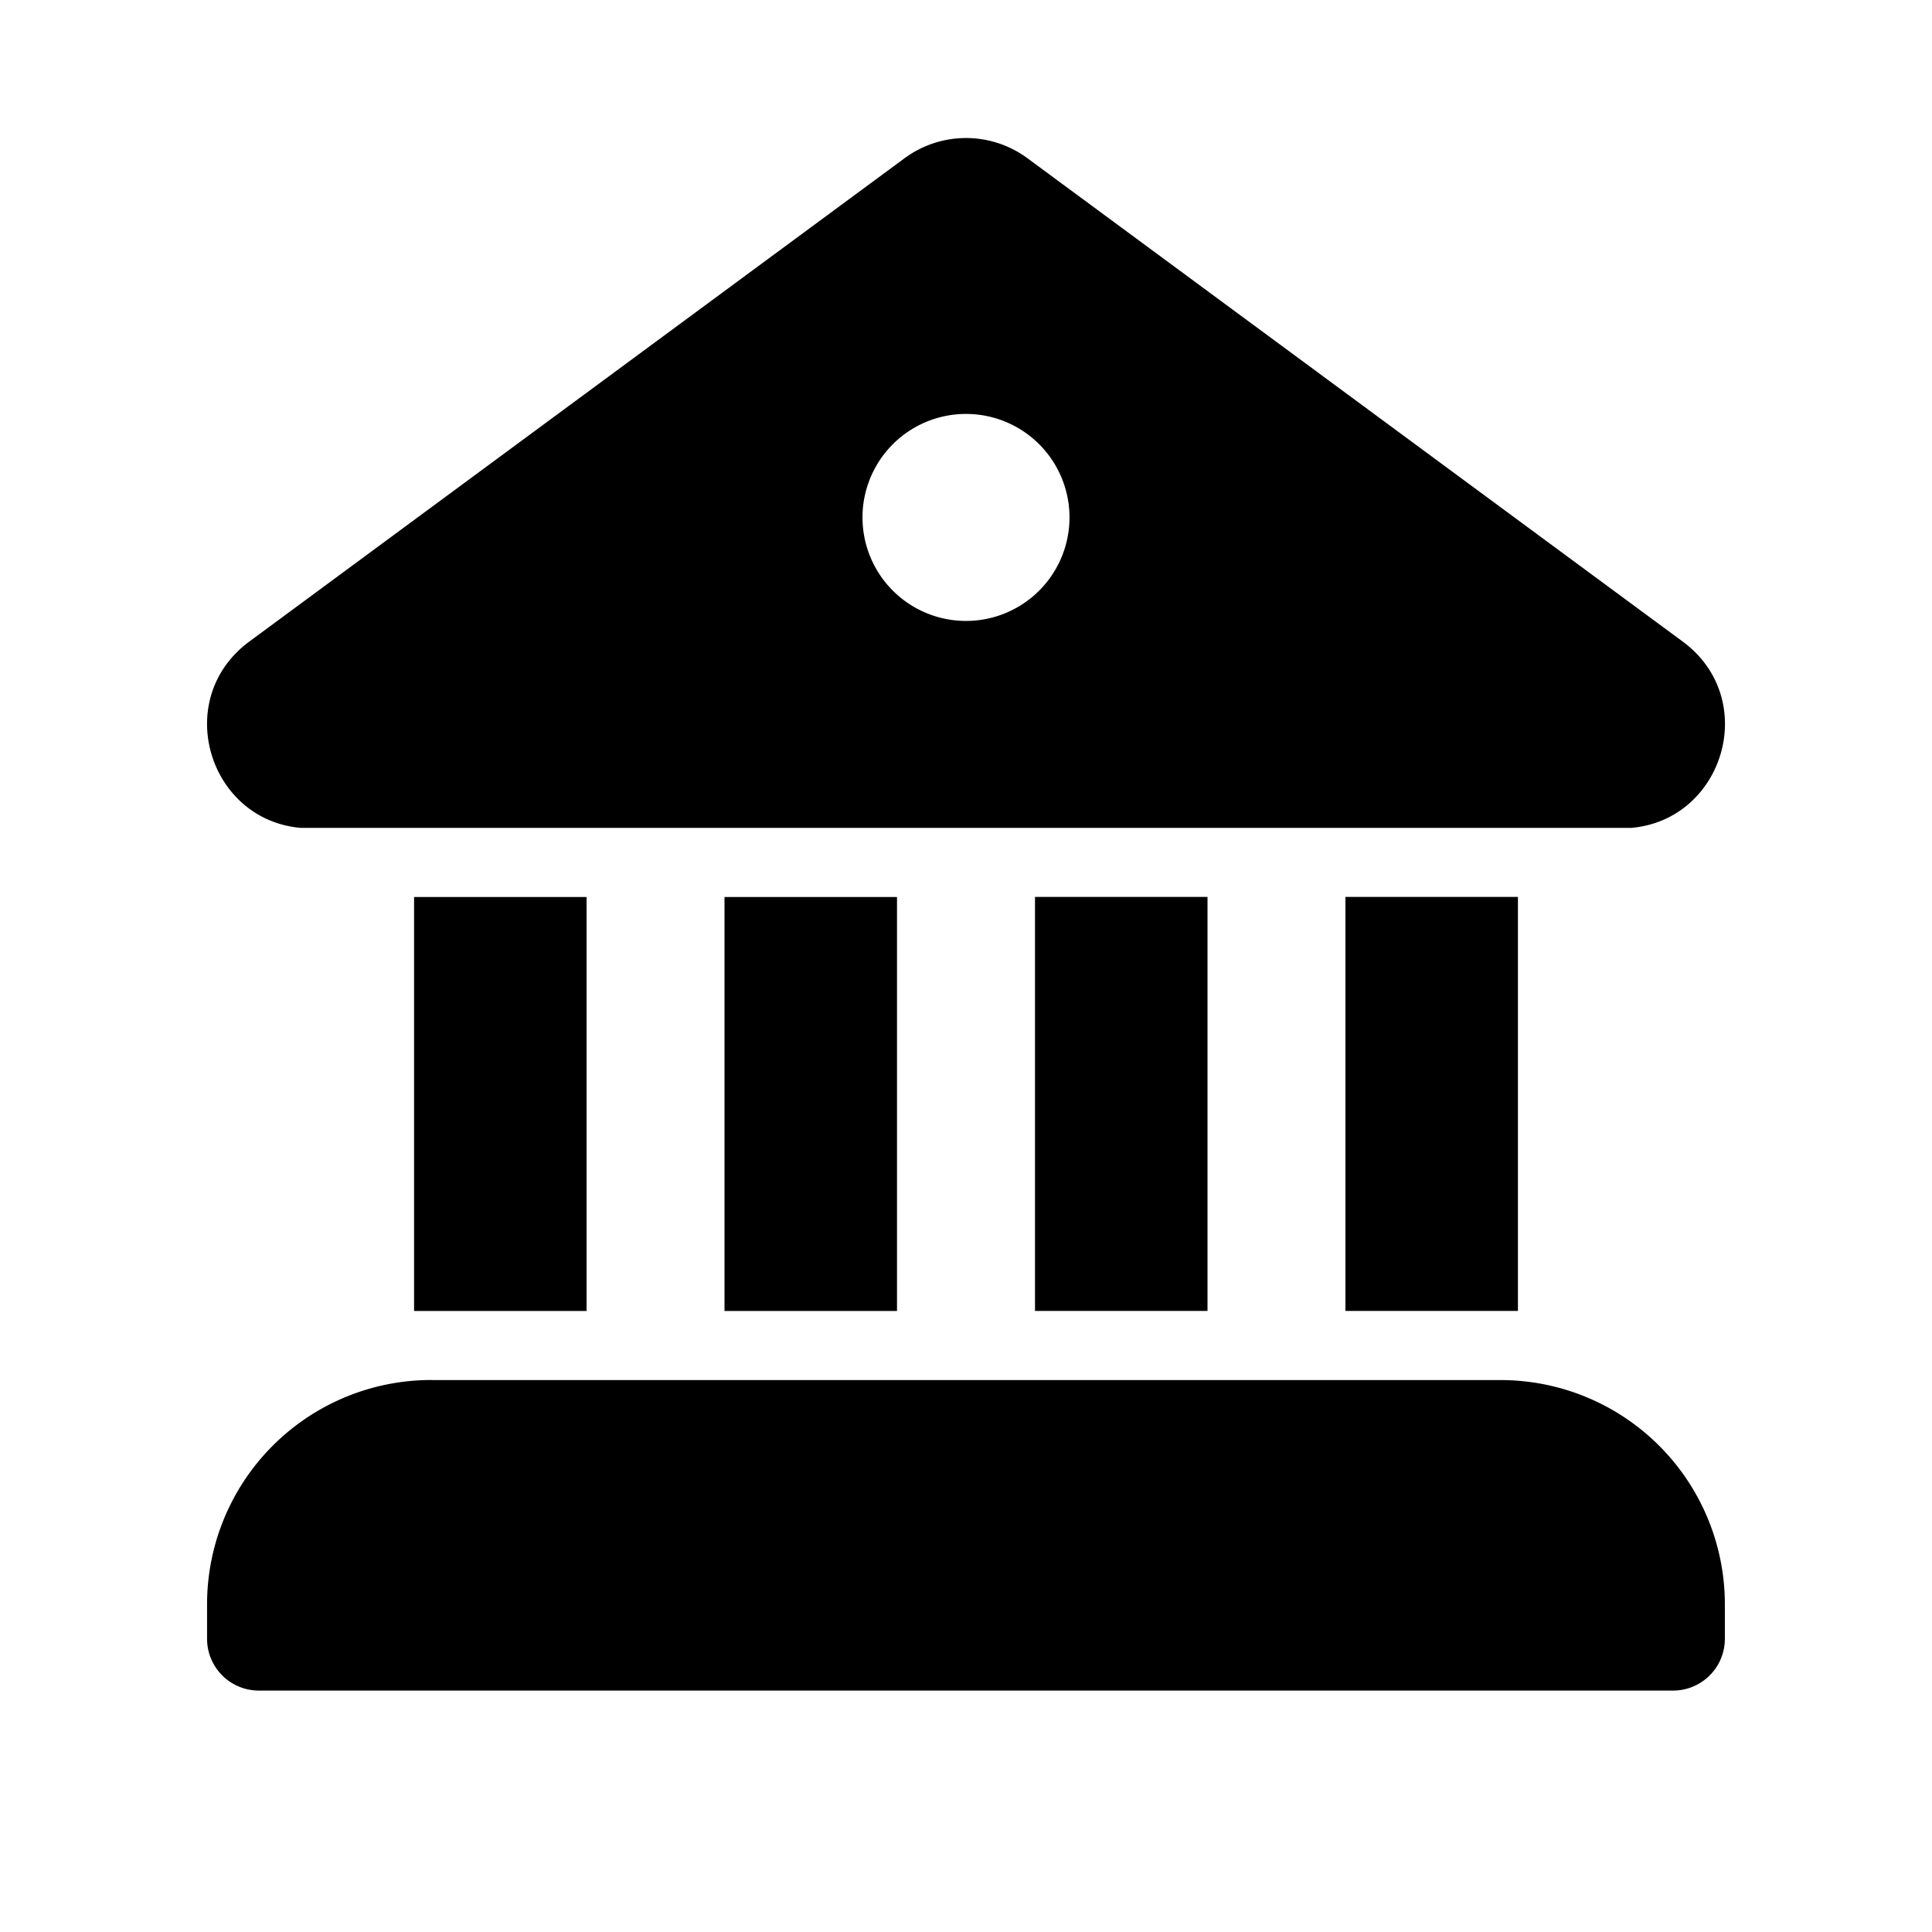 <svg xmlns="http://www.w3.org/2000/svg" xmlns:xlink="http://www.w3.org/1999/xlink" viewBox="0 0 28 28"><path d="M13.11 2.293a1.5 1.5 0 0 1 1.78 0l9.497 7.005c1.124.83.598 2.578-.74 2.7H4.353c-1.338-.122-1.863-1.87-.74-2.7zM14 8.999a1.5 1.5 0 1 0 0-3 1.5 1.5 0 0 0 0 3m5.5 4h2.499v6h-2.5v-6zm-2 6v-6H15v6zM13 19v-6h-2.5v6zm-4.499 0v-6h-2.5v6zm-2.25 1a3.25 3.25 0 0 0-3.25 3.25v.5a.75.75 0 0 0 .75.751h20.497a.75.75 0 0 0 .75-.75v-.5a3.25 3.25 0 0 0-3.25-3.25H6.252z" fill="currentColor"/></svg>